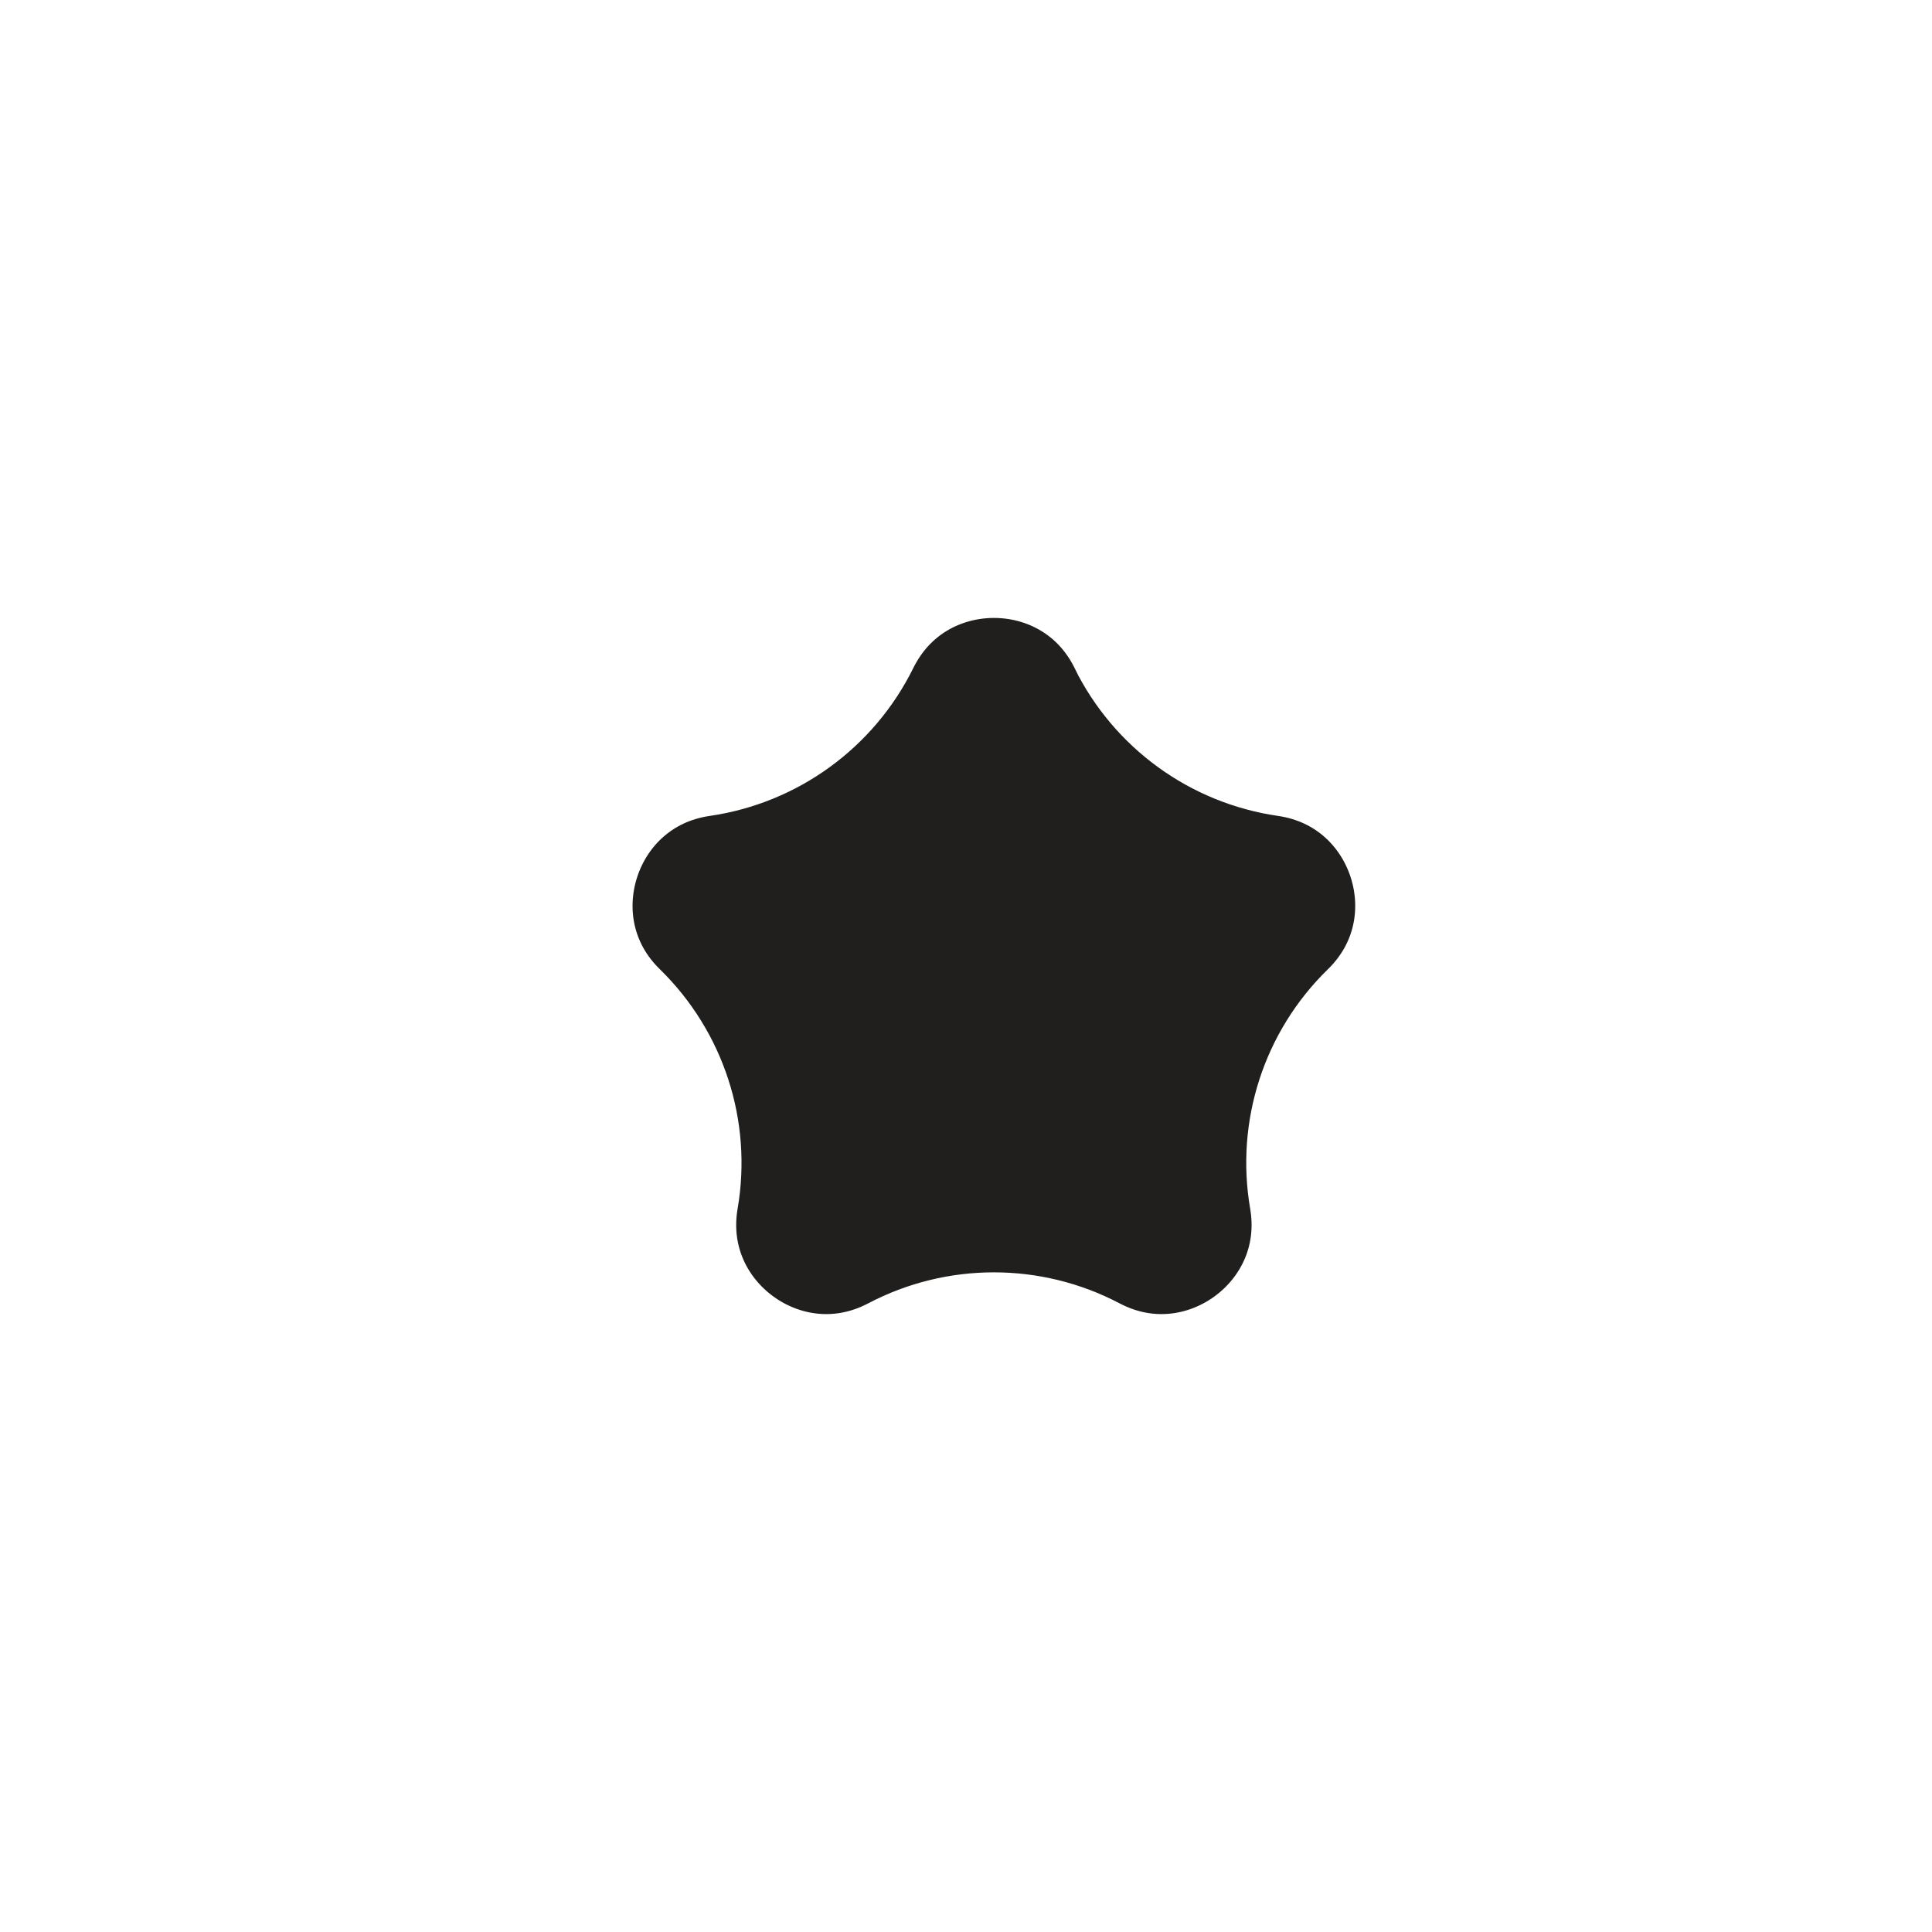 <?xml version="1.0" encoding="UTF-8"?>
<svg id="Layer_1" xmlns="http://www.w3.org/2000/svg" viewBox="0 0 150 150">
    <defs>
        <style>.cls-1{fill:#211f1d;stroke:#fff;stroke-miterlimit:10;stroke-width:14px;}
            #flower { cursor: pointer; }
            #flower:hover { fill: #E06C5D !important; }
            #flower:hover { transform: scale(1.1); }
        </style>
    </defs><path id="flower" class="cls-1" d="M89.7,48.77h0c2.04,4.13,5.97,6.99,10.53,7.65h0c11.47,1.67,16.05,15.76,7.75,23.85h0c-3.3,3.21-4.8,7.84-4.02,12.38h0c1.96,11.42-10.03,20.13-20.29,14.74h0c-4.07-2.14-8.94-2.14-13.01,0h0c-10.26,5.39-22.25-3.32-20.29-14.74h0c.78-4.54-.73-9.16-4.02-12.38h0c-8.3-8.09-3.72-22.18,7.75-23.85h0c4.55-.66,8.49-3.52,10.53-7.65h0c5.13-10.39,19.95-10.39,25.08,0Z"/>
</svg>